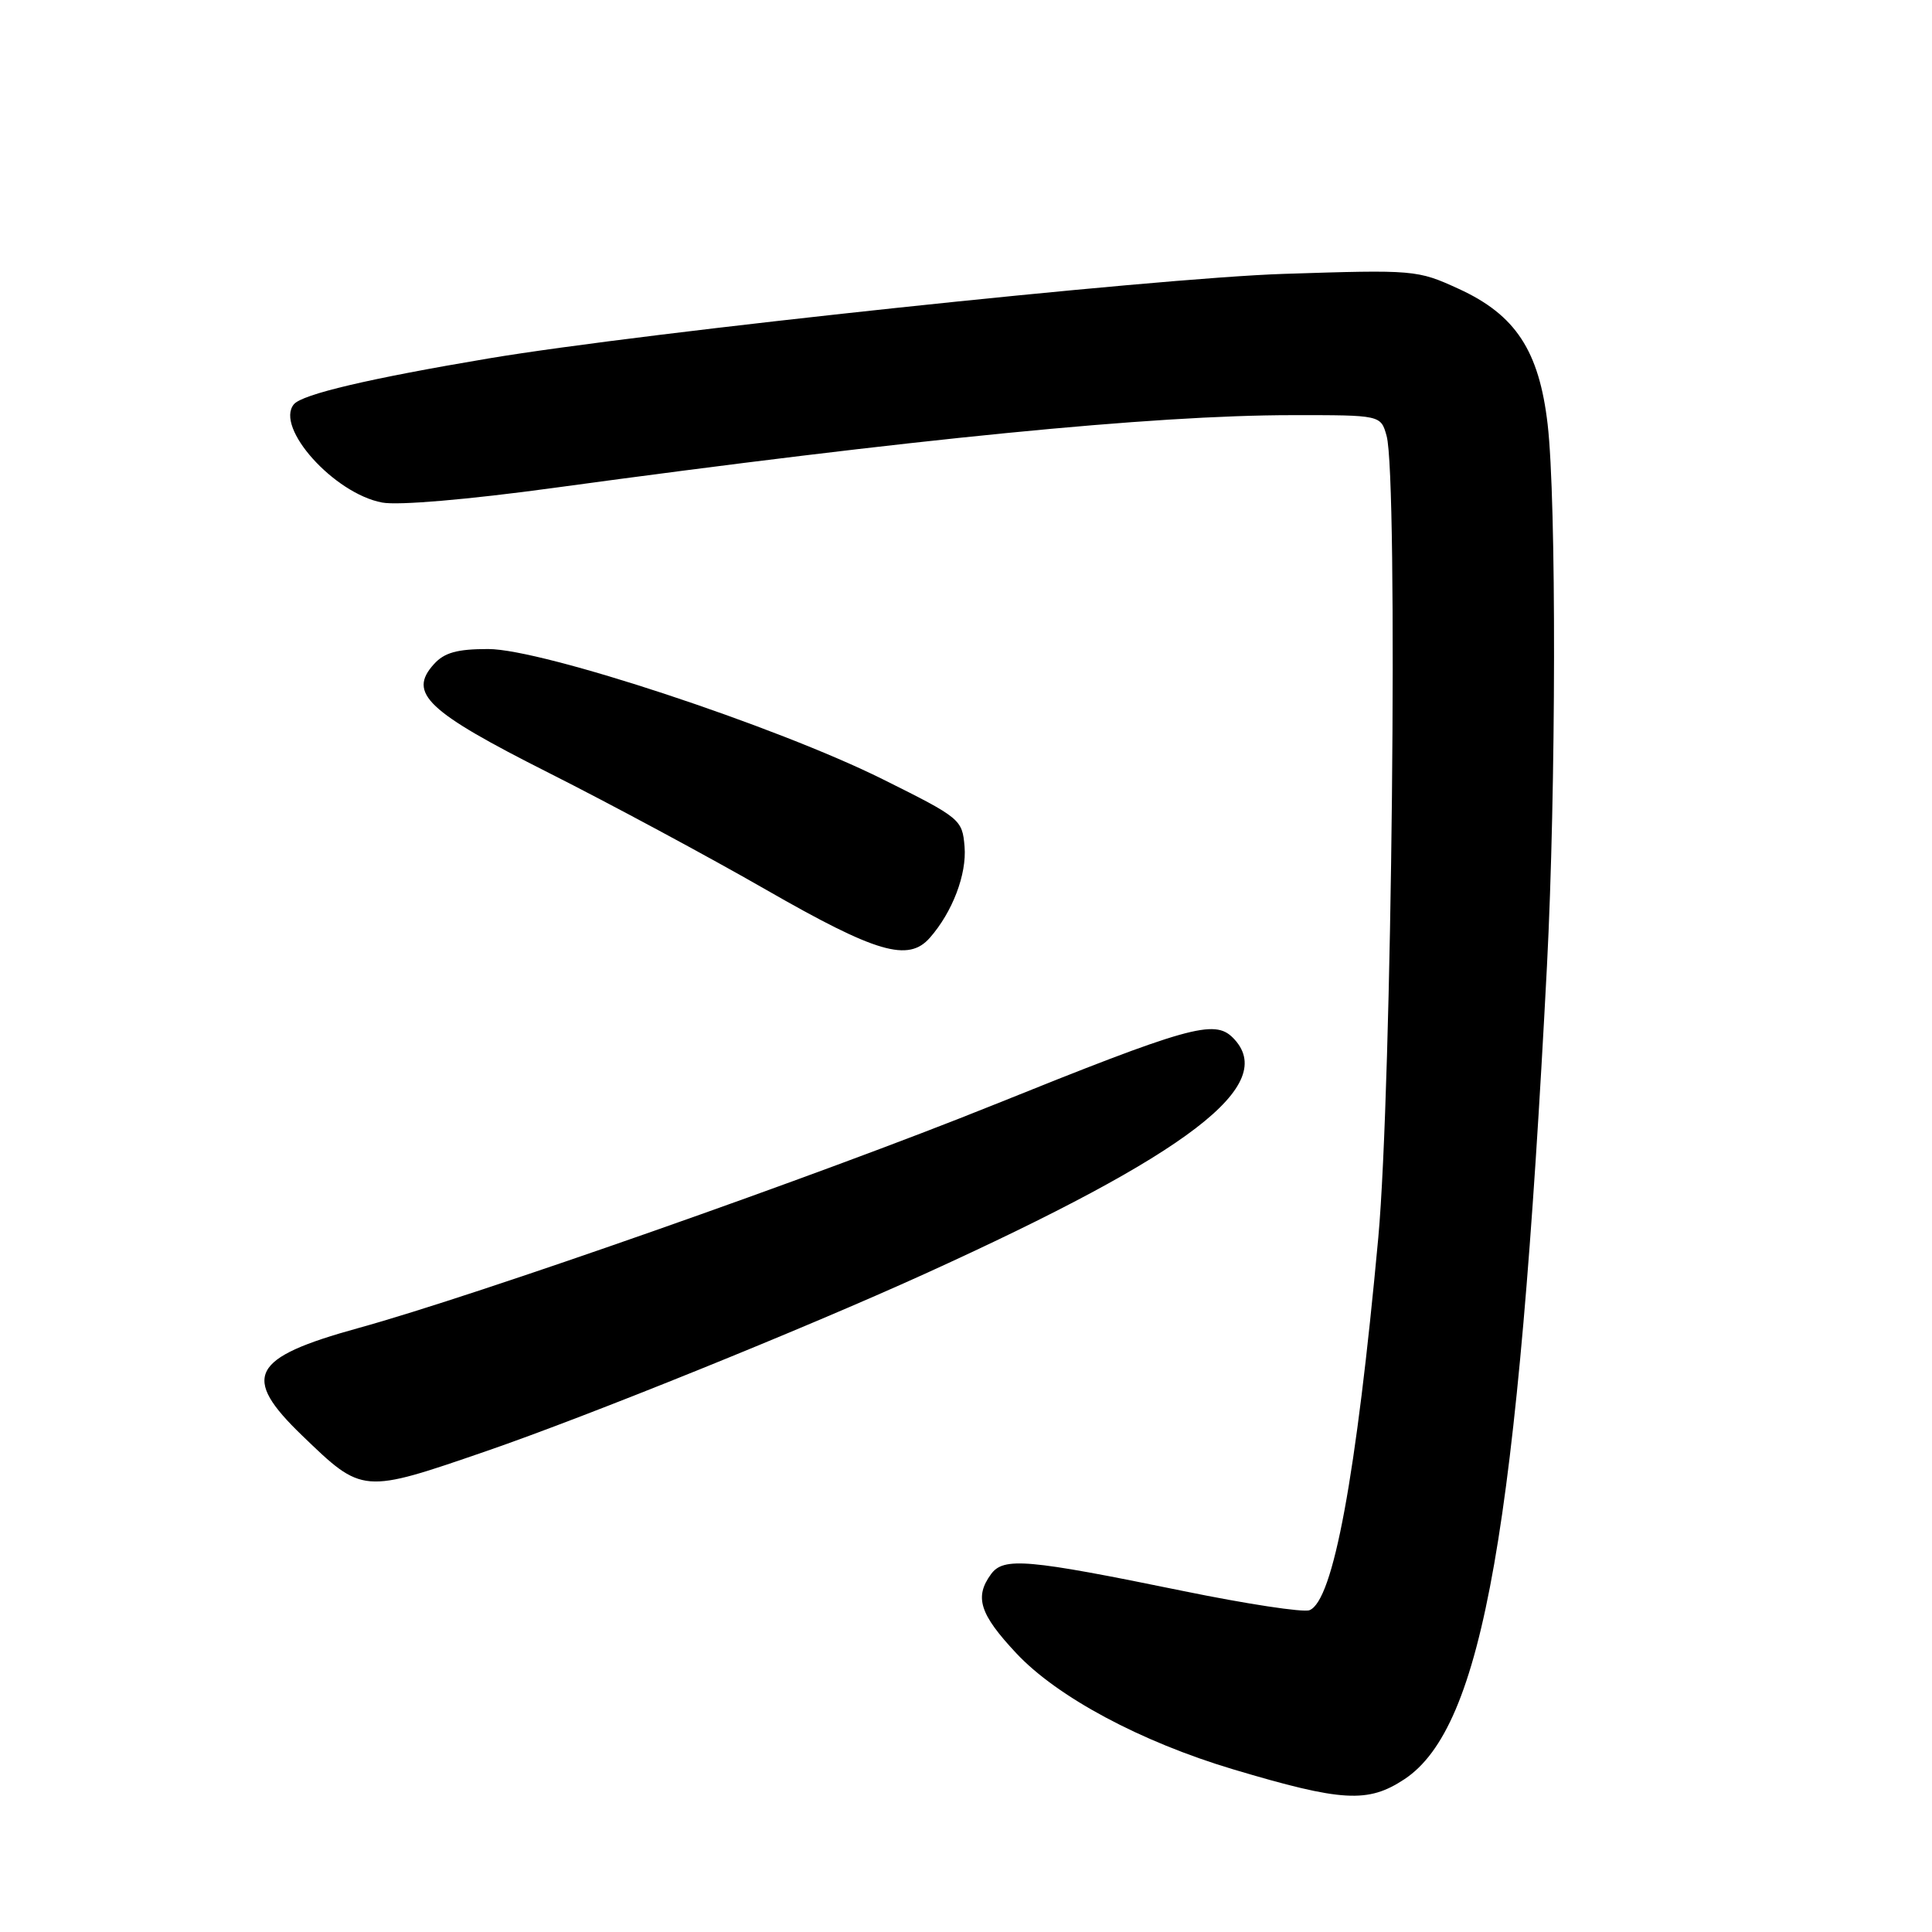 <?xml version="1.0" encoding="UTF-8" standalone="no"?>
<!DOCTYPE svg PUBLIC "-//W3C//DTD SVG 1.1//EN" "http://www.w3.org/Graphics/SVG/1.1/DTD/svg11.dtd" >
<svg xmlns="http://www.w3.org/2000/svg" xmlns:xlink="http://www.w3.org/1999/xlink" version="1.1" viewBox="0 0 256 256">
 <g >
 <path fill="currentColor"
d=" M 186.10 235.75 C 196.50 228.86 201.11 202.52 204.98 128.00 C 206.19 104.60 206.24 66.32 205.07 56.22 C 203.94 46.47 200.82 41.72 193.28 38.27 C 187.80 35.76 187.44 35.73 170.11 36.29 C 153.02 36.84 85.32 44.04 64.77 47.49 C 48.89 50.16 40.05 52.24 38.94 53.57 C 36.40 56.64 44.27 65.40 50.64 66.59 C 52.76 66.99 62.01 66.20 73.36 64.65 C 121.12 58.14 152.82 55.01 171.23 55.01 C 182.96 55.00 182.96 55.00 183.73 57.75 C 185.28 63.30 184.44 144.33 182.63 164.00 C 179.71 195.65 176.66 212.15 173.51 213.36 C 172.68 213.68 165.14 212.53 156.75 210.81 C 136.11 206.58 132.98 206.31 131.32 208.58 C 129.09 211.62 129.81 213.88 134.65 219.05 C 140.08 224.86 151.16 230.79 163.38 234.44 C 177.86 238.76 181.26 238.95 186.10 235.75 Z  M 64.50 192.26 C 77.87 187.65 106.47 176.09 122.50 168.81 C 157.67 152.83 169.57 143.71 163.35 137.49 C 160.89 135.04 157.51 135.99 131.54 146.45 C 108.81 155.61 63.07 171.68 47.50 175.97 C 33.20 179.92 31.91 182.39 40.05 190.23 C 48.07 197.96 47.98 197.95 64.50 192.26 Z  M 123.22 124.25 C 126.21 120.84 128.11 115.85 127.81 112.19 C 127.51 108.58 127.28 108.39 117.00 103.27 C 102.87 96.23 71.89 86.00 64.69 86.00 C 60.58 86.00 58.88 86.47 57.50 88.00 C 54.01 91.85 56.56 94.26 72.72 102.41 C 80.85 106.51 93.80 113.47 101.50 117.89 C 116.12 126.28 120.36 127.52 123.22 124.25 Z "/>
</g>
</svg>